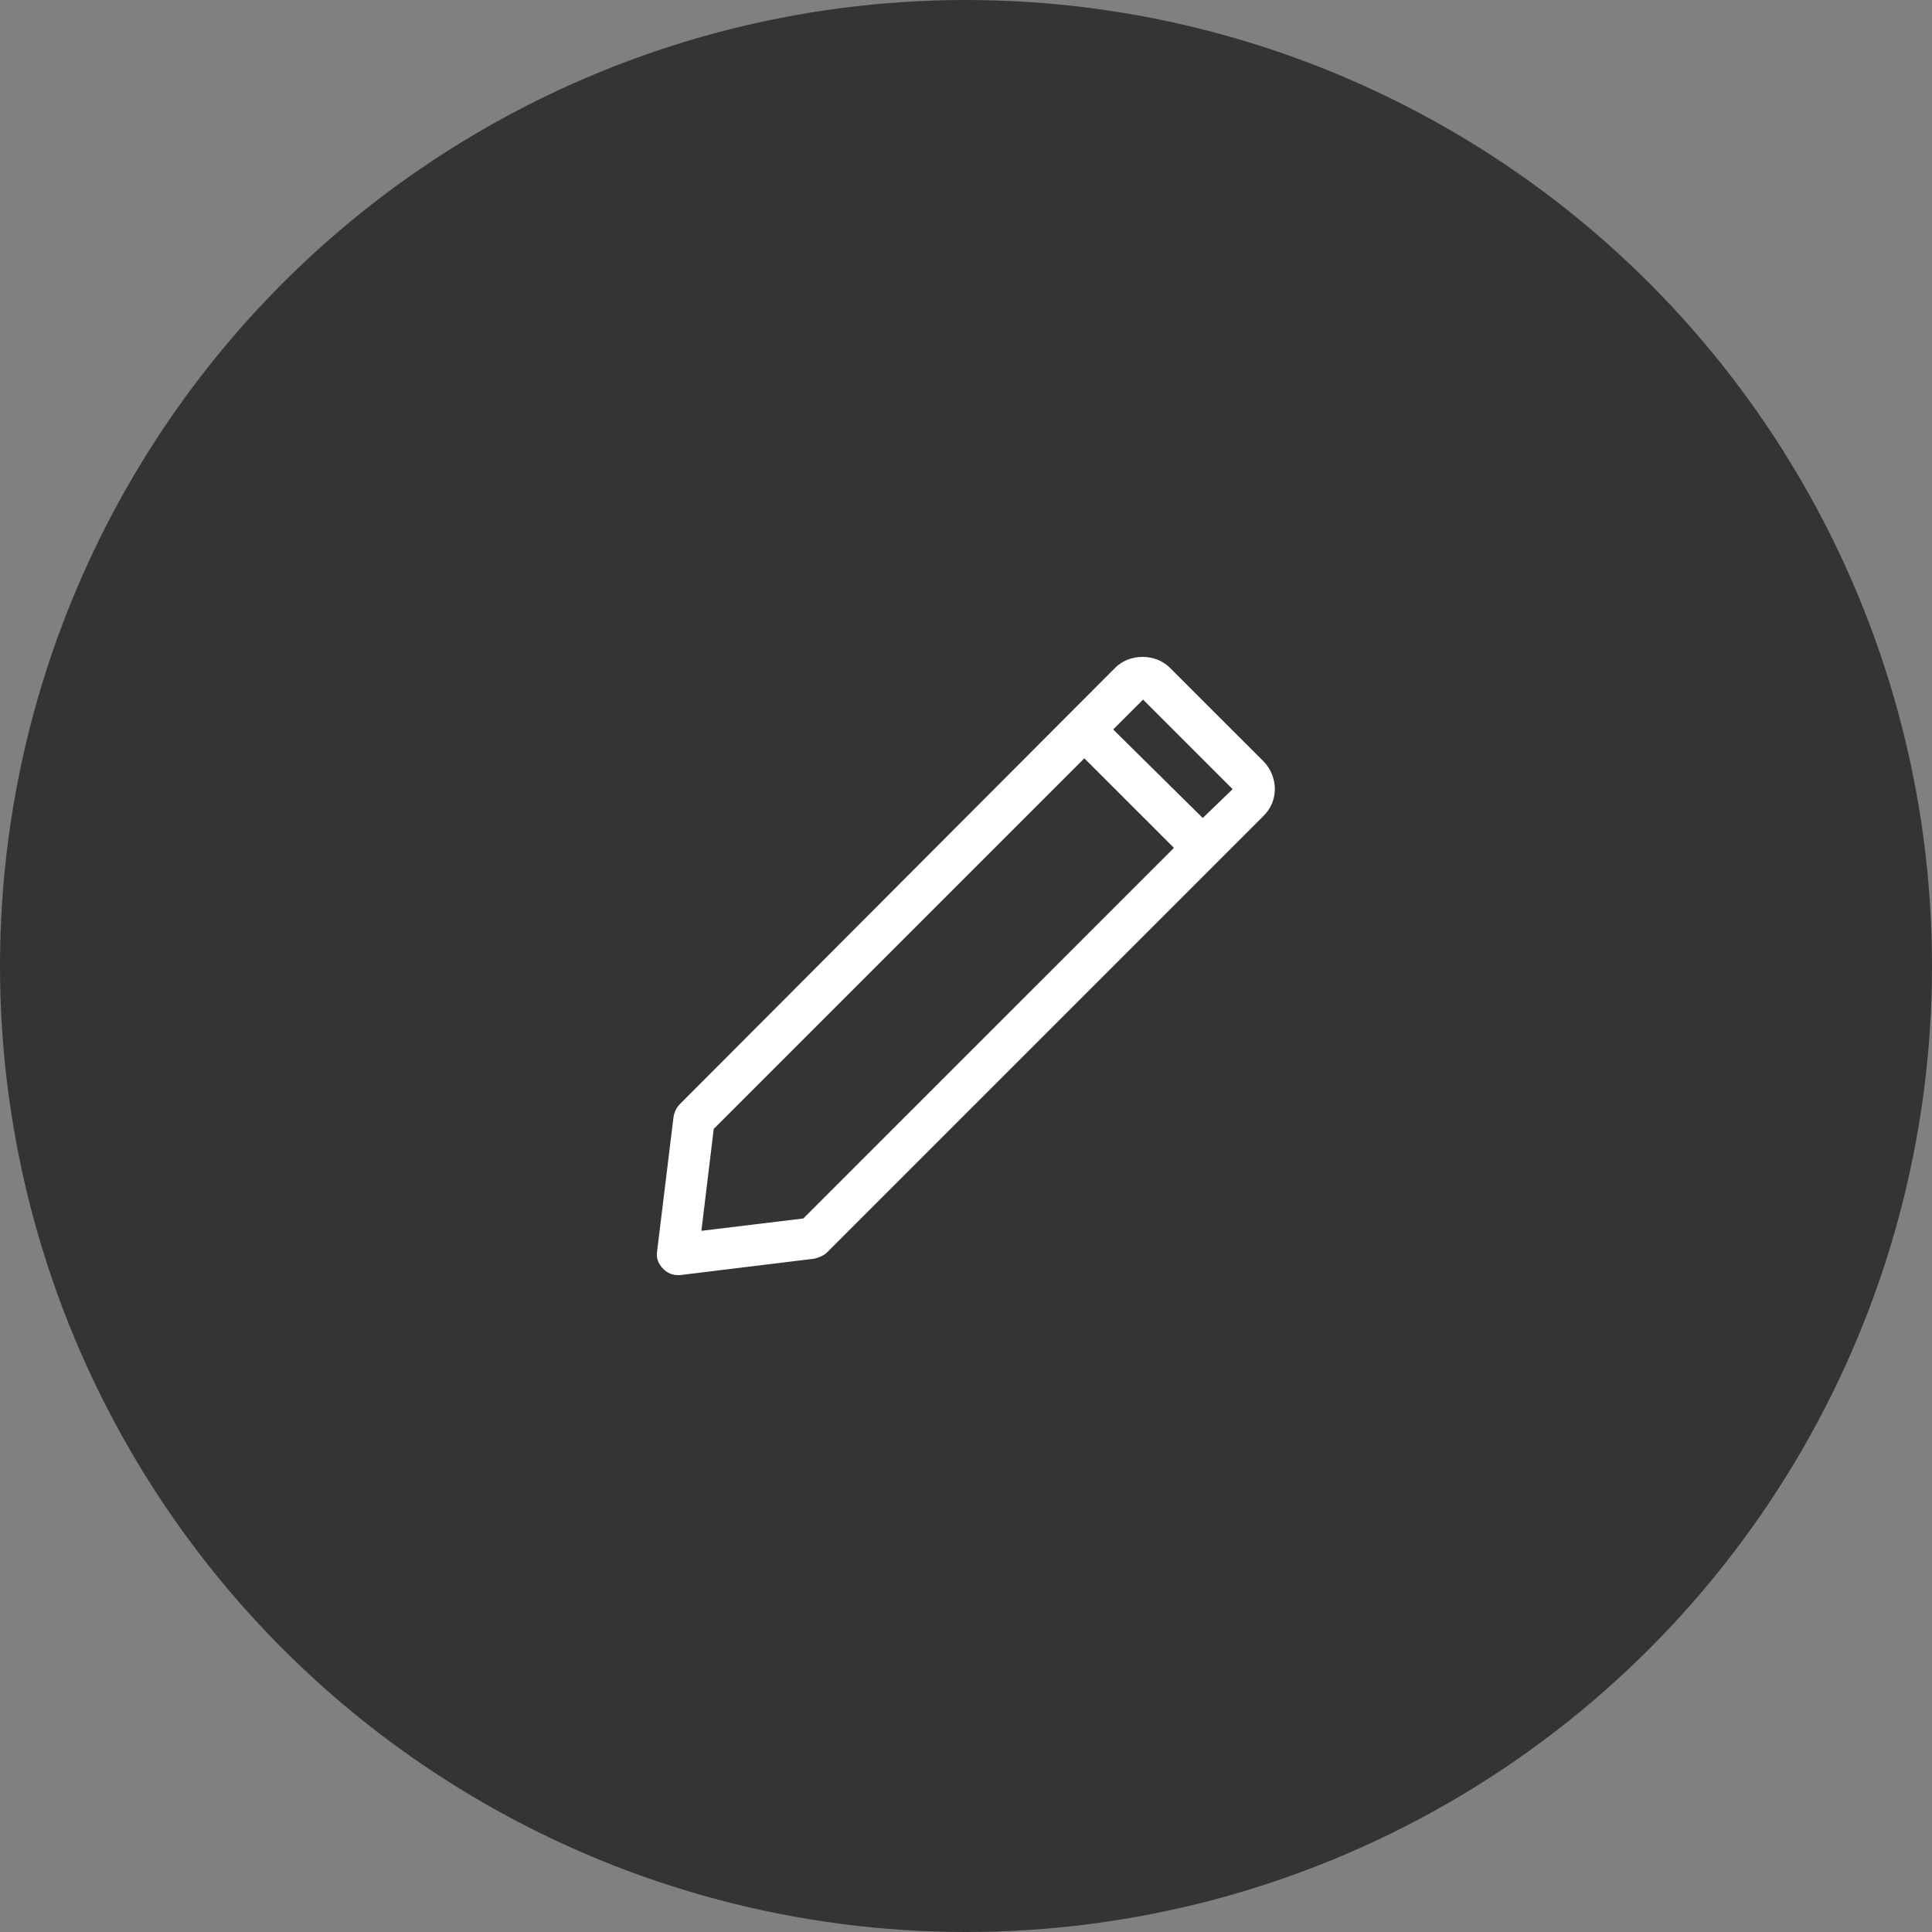 <svg width="28" height="28" viewBox="0 0 28 28" fill="none" xmlns="http://www.w3.org/2000/svg">
<rect x="0" y="0" width="28" height="28" fill="#808080" stroke="none"/>
<circle cx="14" cy="14" r="14" fill="#343434"/>
<path d="M18.312 11.034L16.954 9.677C16.745 9.468 16.372 9.468 16.163 9.677L9.852 16.003C9.807 16.048 9.777 16.108 9.762 16.182L9.523 18.137C9.508 18.226 9.538 18.316 9.613 18.39C9.672 18.45 9.747 18.48 9.822 18.48C9.837 18.48 9.852 18.48 9.852 18.48L11.806 18.241C11.866 18.226 11.94 18.196 11.985 18.152L18.312 11.825C18.416 11.721 18.476 11.586 18.476 11.437C18.476 11.288 18.416 11.139 18.312 11.034ZM11.642 17.659L10.165 17.838L10.344 16.361L15.715 10.99L17.014 12.288L11.642 17.659ZM17.431 11.855L16.133 10.572L16.566 10.139L17.864 11.437L17.431 11.855Z" fill="white"/>
</svg>
